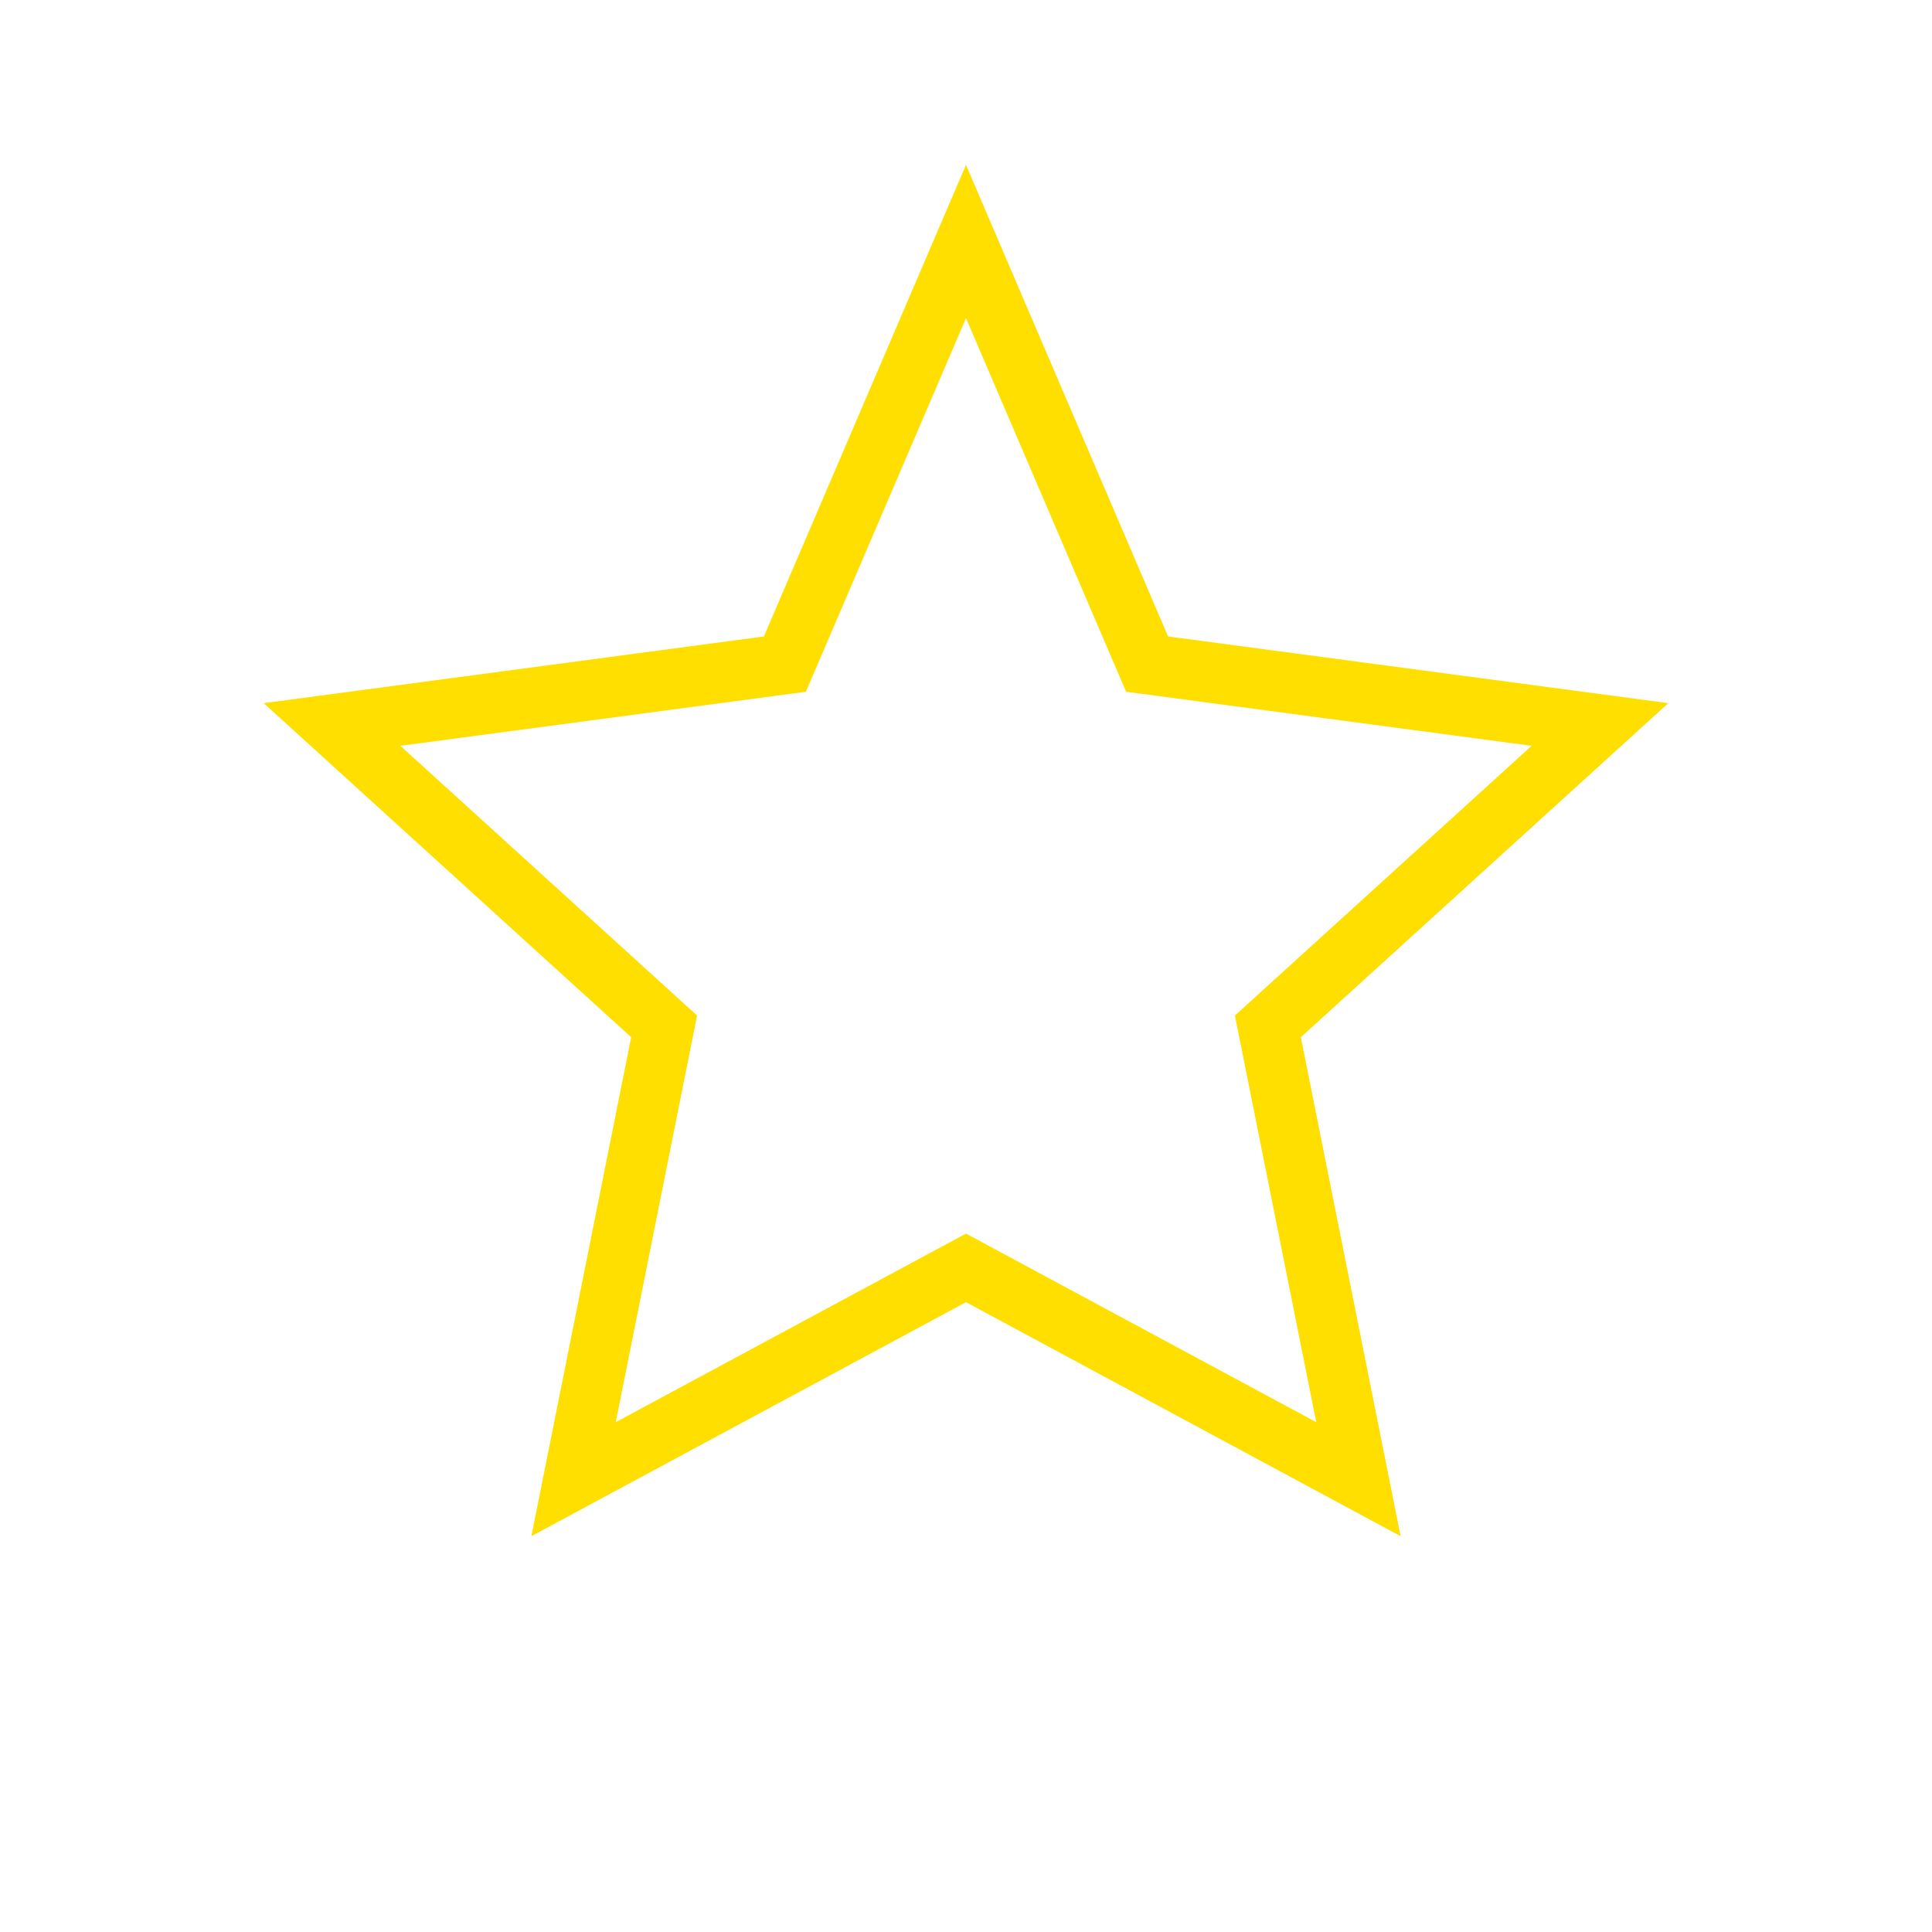 <svg viewBox="0 0 64 64" xmlns="http://www.w3.org/2000/svg" aria-hidden="true">
  <g fill="none" stroke="#ffdf00" stroke-width="2">
    <path d="M32 8l6 14 15 2-11 10 3 15-13-7-13 7 3-15-11-10 15-2z"/>
  </g>
</svg>

